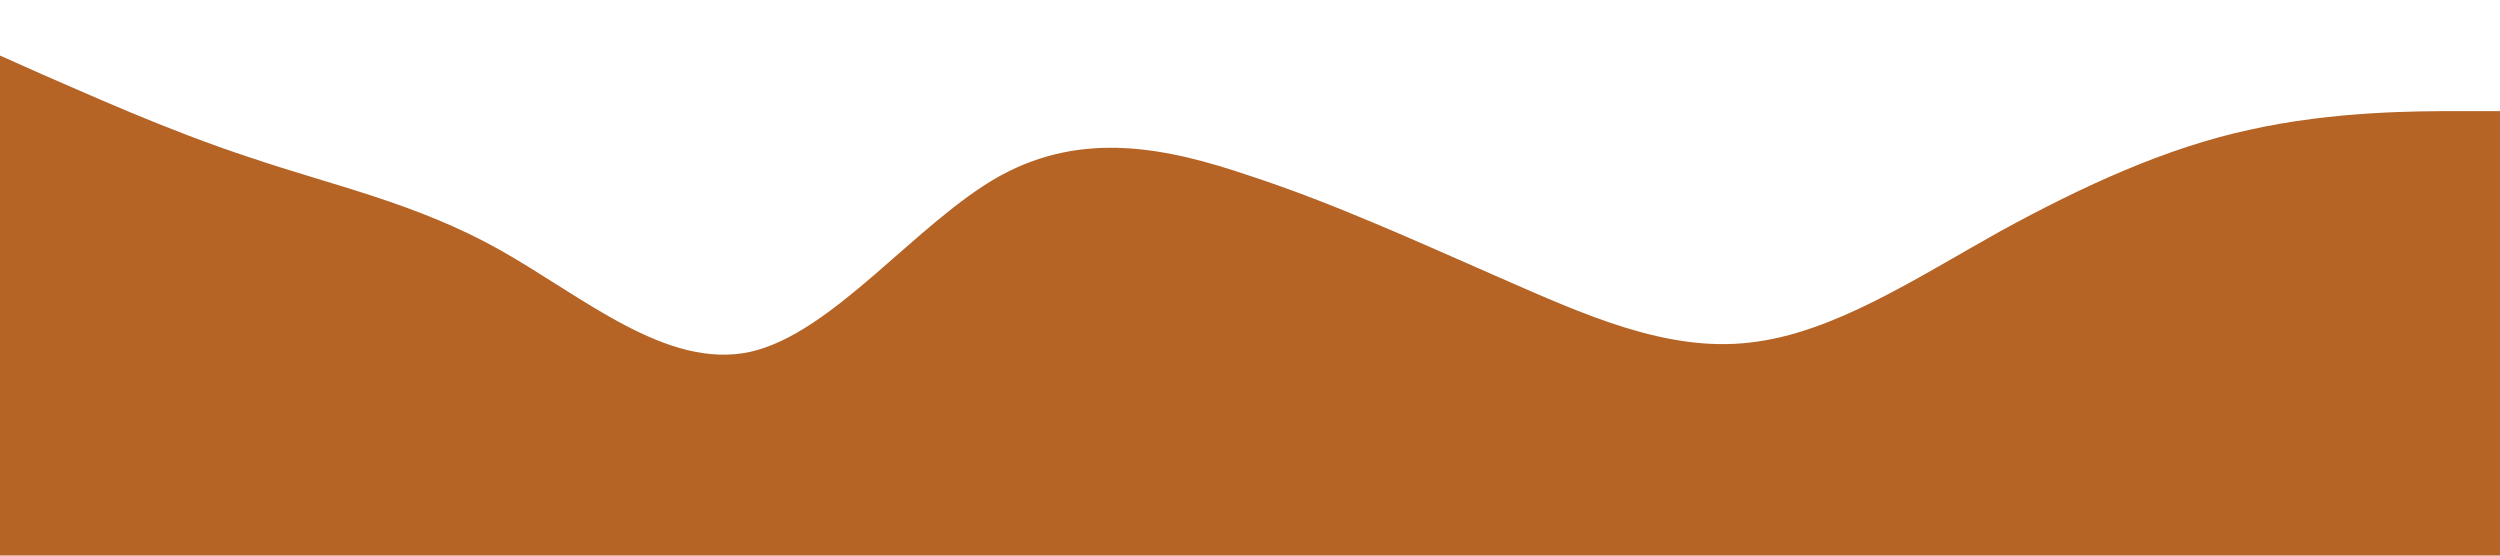 <?xml version="1.0" standalone="no"?><svg xmlns="http://www.w3.org/2000/svg" viewBox="0 0 1440 320"><path fill="#b56425" fill-opacity="1" d="M0,32L24,42.7C48,53,96,75,144,90.7C192,107,240,117,288,144C336,171,384,213,432,202.7C480,192,528,128,576,101.3C624,75,672,85,720,101.3C768,117,816,139,864,160C912,181,960,203,1008,197.3C1056,192,1104,160,1152,133.3C1200,107,1248,85,1296,74.7C1344,64,1392,64,1416,64L1440,64L1440,320L1416,320C1392,320,1344,320,1296,320C1248,320,1200,320,1152,320C1104,320,1056,320,1008,320C960,320,912,320,864,320C816,320,768,320,720,320C672,320,624,320,576,320C528,320,480,320,432,320C384,320,336,320,288,320C240,320,192,320,144,320C96,320,48,320,24,320L0,320Z"></path></svg>